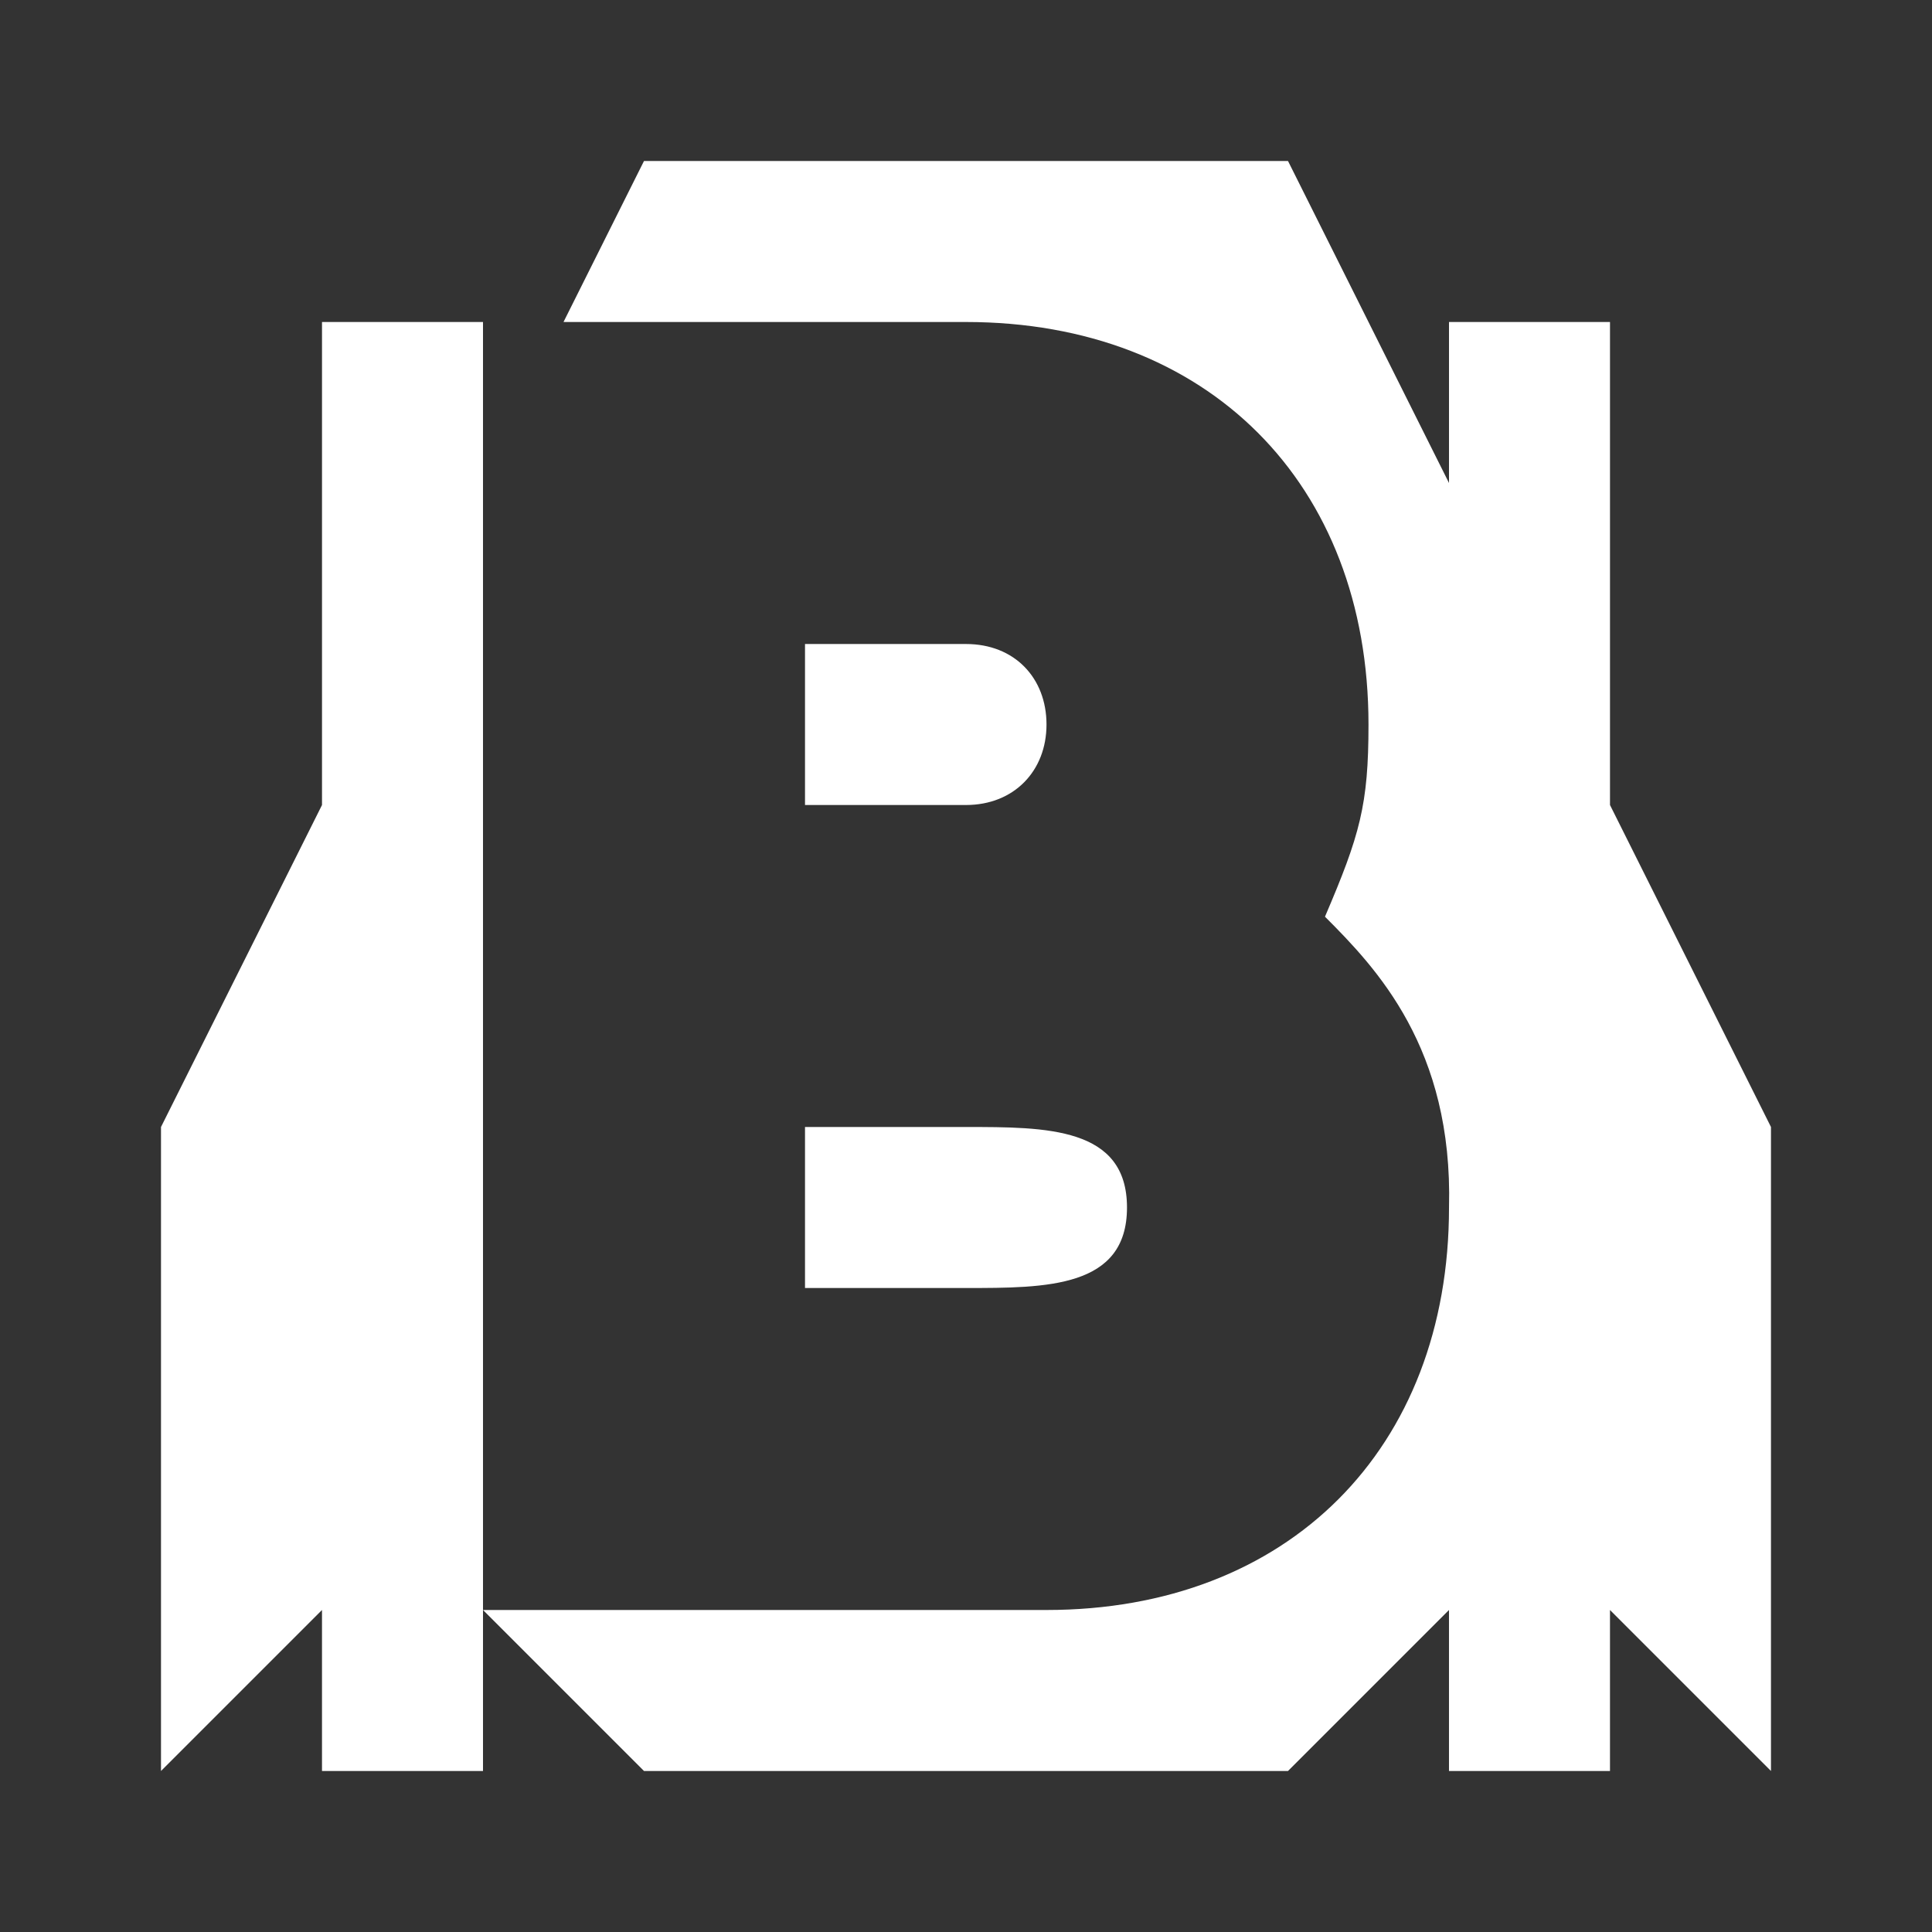 <?xml version="1.0" encoding="UTF-8" standalone="no"?>
<!-- Created with Inkscape (http://www.inkscape.org/) -->

<svg
   width="480"
   height="480"
   viewBox="0 0 127 127"
   version="1.1"
   id="svg5"
   xml:space="preserve"
   inkscape:version="1.2.1 (9c6d41e410, 2022-07-14)"
   sodipodi:docname="patrol b.svg"
   inkscape:export-filename="20 Parsecs\images\patrol-b-icon.png"
   inkscape:export-xdpi="2.4000001"
   inkscape:export-ydpi="2.4000001"
   xmlns:inkscape="http://www.inkscape.org/namespaces/inkscape"
   xmlns:sodipodi="http://sodipodi.sourceforge.net/DTD/sodipodi-0.dtd"
   xmlns="http://www.w3.org/2000/svg"
   xmlns:svg="http://www.w3.org/2000/svg"><rect x="0" y="0" width="127" height="127" fill="#333333" stroke="none"/><sodipodi:namedview
     id="namedview7"
     pagecolor="#353535"
     bordercolor="#000000"
     borderopacity="0.25"
     inkscape:showpageshadow="2"
     inkscape:pageopacity="0"
     inkscape:pagecheckerboard="0"
     inkscape:deskcolor="#d1d1d1"
     inkscape:document-units="mm"
     showgrid="true"
     inkscape:zoom="0.48984232"
     inkscape:cx="-391.96287"
     inkscape:cy="151.06902"
     inkscape:window-width="1920"
     inkscape:window-height="1017"
     inkscape:window-x="-8"
     inkscape:window-y="-8"
     inkscape:window-maximized="1"
     inkscape:current-layer="layer1"><inkscape:grid
       type="xygrid"
       id="grid419"
       spacingx="5.292"
       spacingy="5.292"
       empspacing="2"
       originx="0"
       originy="0" /></sodipodi:namedview><defs
     id="defs2" /><g
     inkscape:label="Réteg 1"
     inkscape:groupmode="layer"
     id="layer1"><path
       id="path14448"
       style="fill:#ffffff;fill-rule:evenodd;stroke:none;stroke-width:126.492;stroke-linecap:round;stroke-linejoin:round;paint-order:markers fill stroke;stop-color:#000000"
       d="M 42.333,10.583 37.042,21.167 H 31.75 21.167 v 31.75 L 10.583,74.083 v 42.333 l 10.583,-10.583 v 10.583 H 31.75 v -10.583 l 10.583,10.583 h 42.333 l 10.583,-10.583 -10e-7,10.583 h 10.583 v -10.583 l 10.583,10.583 V 74.083 L 105.833,52.917 v -31.75 H 95.25 V 31.75 L 84.667,10.583 Z M 63.5,21.167 c 15.875,0 26.458,10.583 26.458,26.458 0,5.292 -0.565,7.266 -2.861,12.634 3.376,3.376 8.423,8.642 8.154,19.115 -0.001,15.876 -10.584,26.459 -26.459,26.459 H 31.75 V 21.167 Z M 52.917,42.333 V 52.917 H 63.5 c 3.155,0 5.292,-2.237 5.292,-5.291 0,-3.053 -2.093,-5.292 -5.292,-5.292 z m 0,31.75 V 84.667 H 63.5 c 5.292,0 10.583,0 10.583,-5.292 0,-5.292 -5.292,-5.292 -10.583,-5.292 z"
       sodipodi:nodetypes="cccccccccccccccccccccccccccccccccccczccccczcc" /></g></svg>
